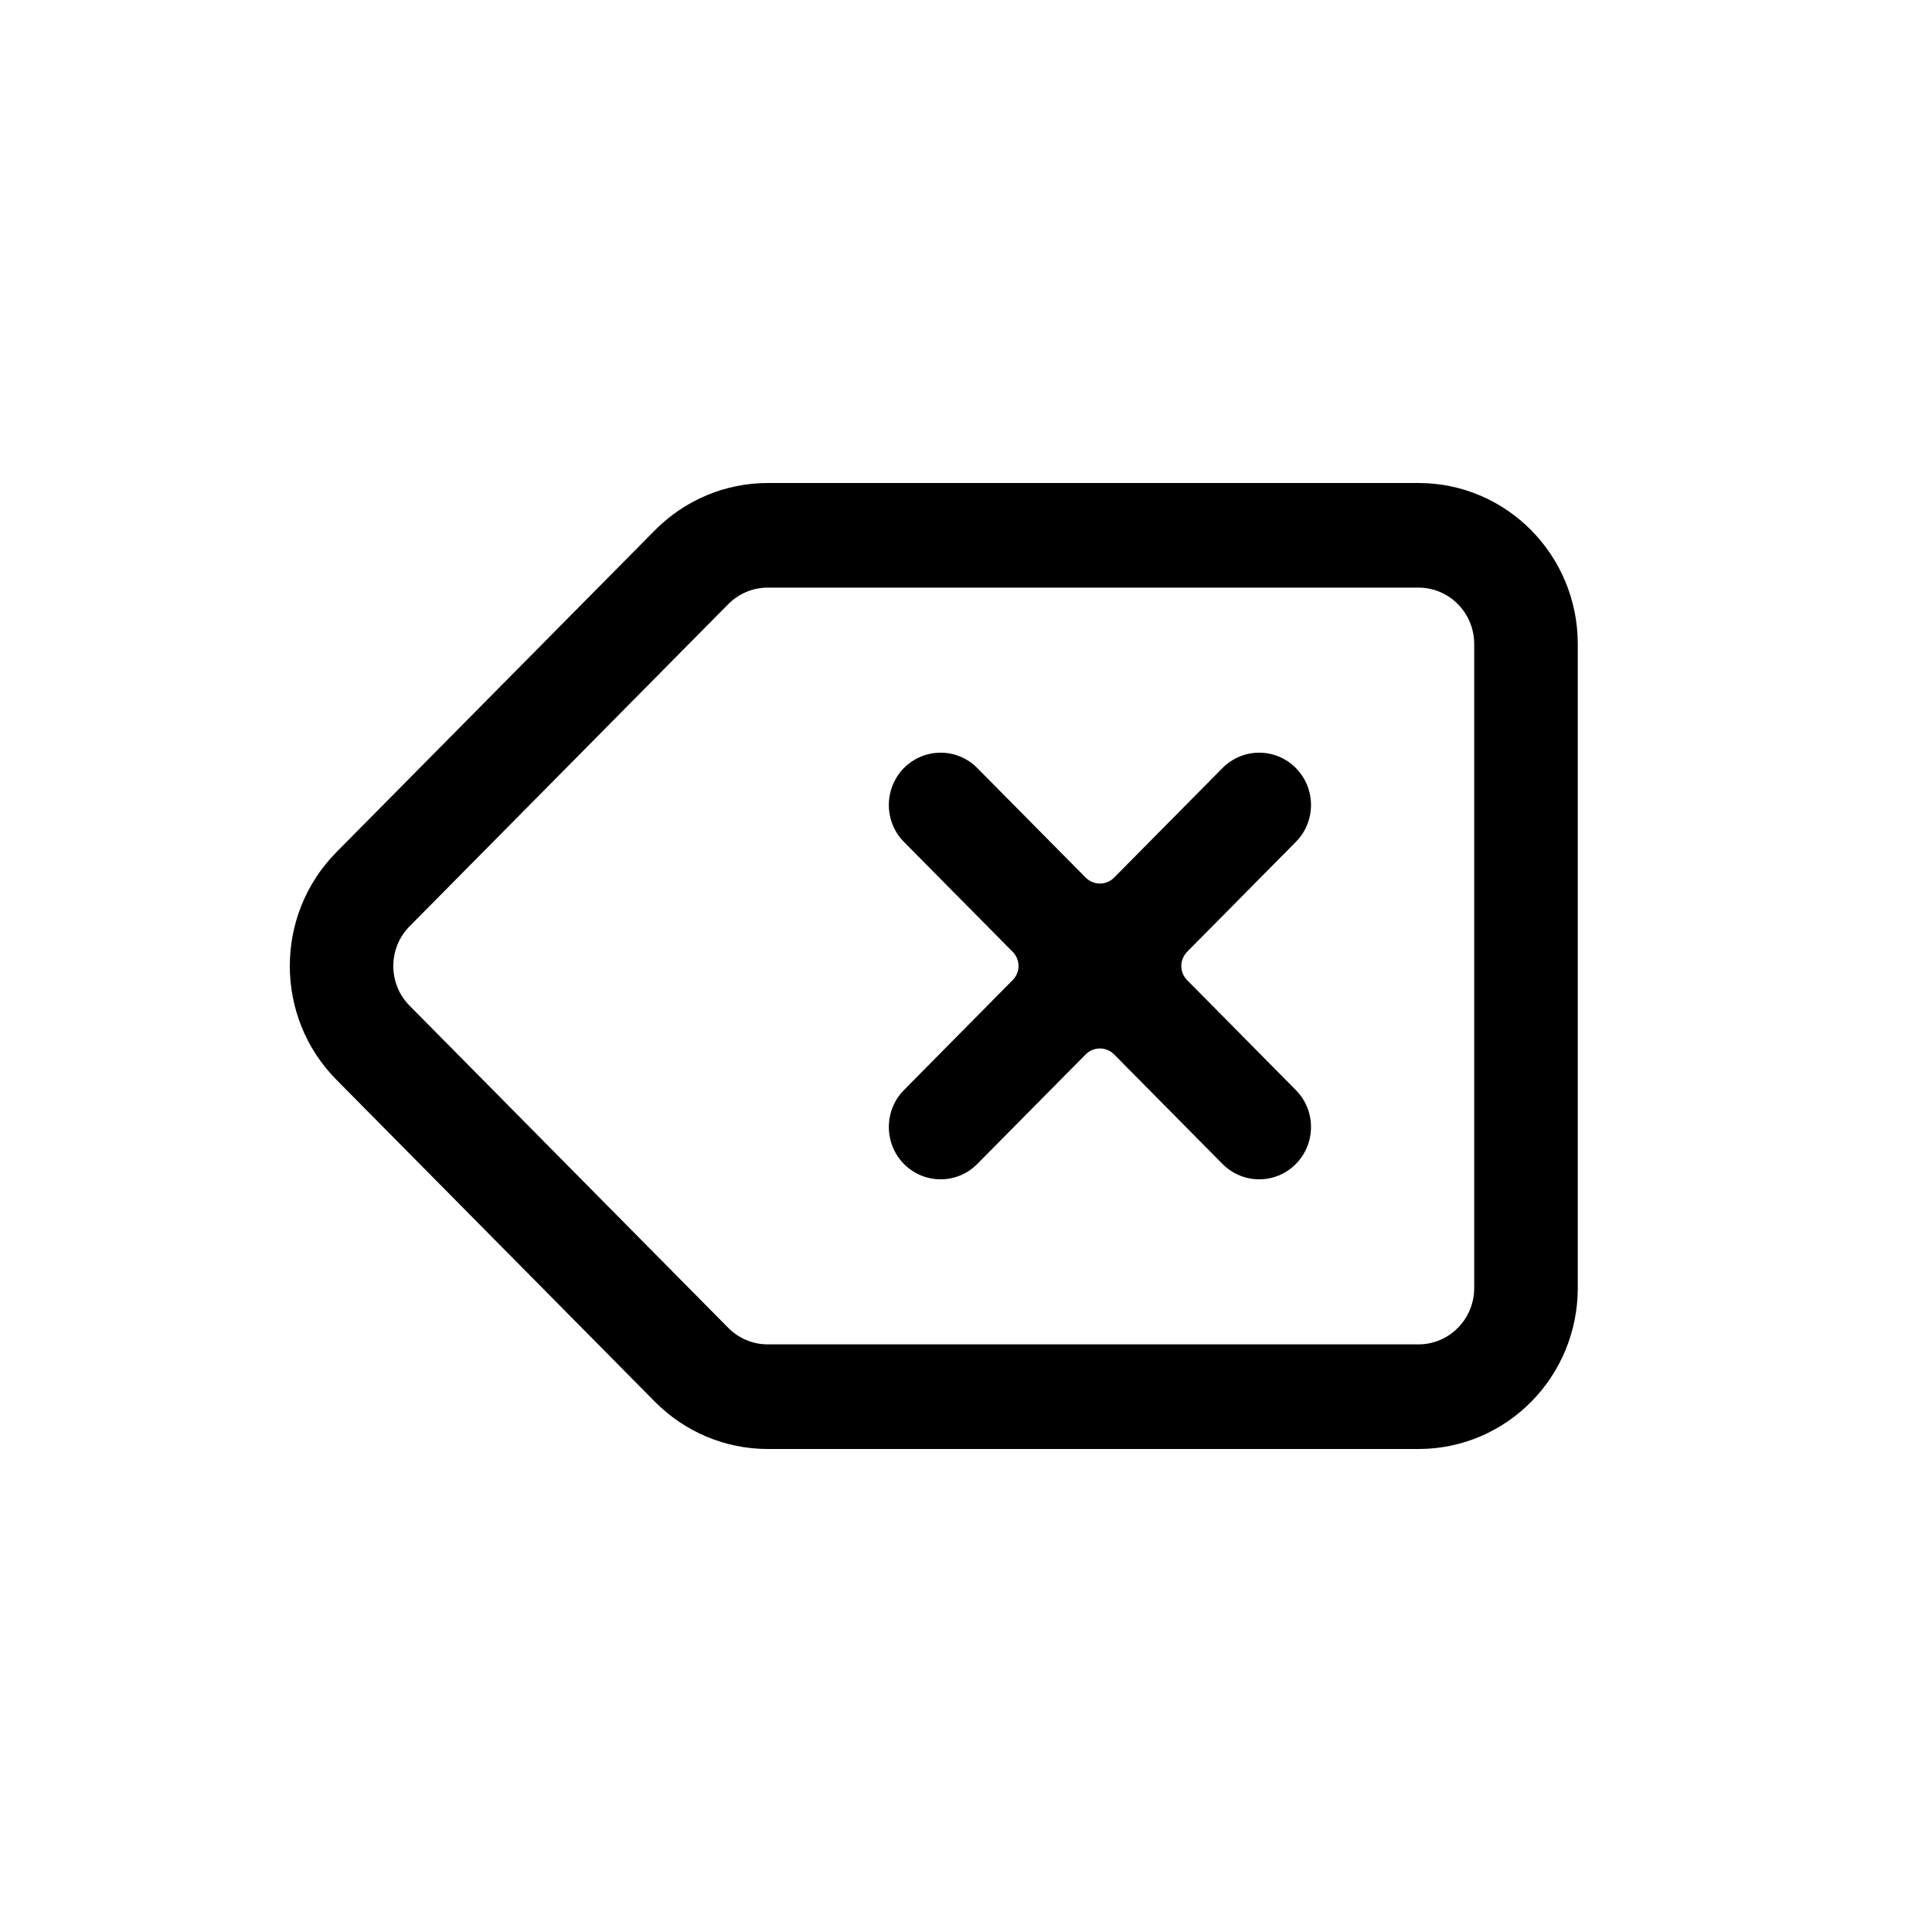 <svg width="20" height="20" viewBox="0 0 20 20" fill="none" xmlns="http://www.w3.org/2000/svg">
<path d="M10.116 7.95C9.907 7.739 9.568 7.739 9.358 7.95C9.149 8.162 9.149 8.505 9.358 8.716L10.483 9.853C10.564 9.935 10.564 10.065 10.483 10.146L9.358 11.284C9.149 11.495 9.149 11.838 9.358 12.05C9.568 12.261 9.907 12.261 10.116 12.05L11.238 10.916C11.32 10.833 11.453 10.833 11.534 10.916L12.656 12.05C12.866 12.261 13.205 12.261 13.414 12.05C13.624 11.838 13.624 11.495 13.414 11.284L12.289 10.146C12.209 10.065 12.209 9.935 12.289 9.853L13.414 8.716C13.624 8.505 13.624 8.162 13.414 7.95C13.205 7.739 12.866 7.739 12.656 7.95L11.534 9.084C11.453 9.167 11.32 9.167 11.238 9.084L10.116 7.95Z" fill="black"/>
<path fill-rule="evenodd" clip-rule="evenodd" d="M6.781 5.488C7.09 5.176 7.51 5 7.947 5H14.684C15.595 5 16.333 5.746 16.333 6.667V13.333C16.333 14.254 15.595 15 14.684 15H7.947C7.51 15 7.09 14.824 6.781 14.512L3.483 11.178C2.839 10.528 2.839 9.472 3.483 8.821L6.781 5.488ZM7.947 6.083H14.684C15.003 6.083 15.261 6.345 15.261 6.667V13.333C15.261 13.655 15.003 13.917 14.684 13.917H7.947C7.794 13.917 7.647 13.855 7.539 13.746L4.241 10.412C4.015 10.185 4.015 9.815 4.241 9.588L7.539 6.254C7.647 6.145 7.794 6.083 7.947 6.083Z" fill="black"/>
</svg>
